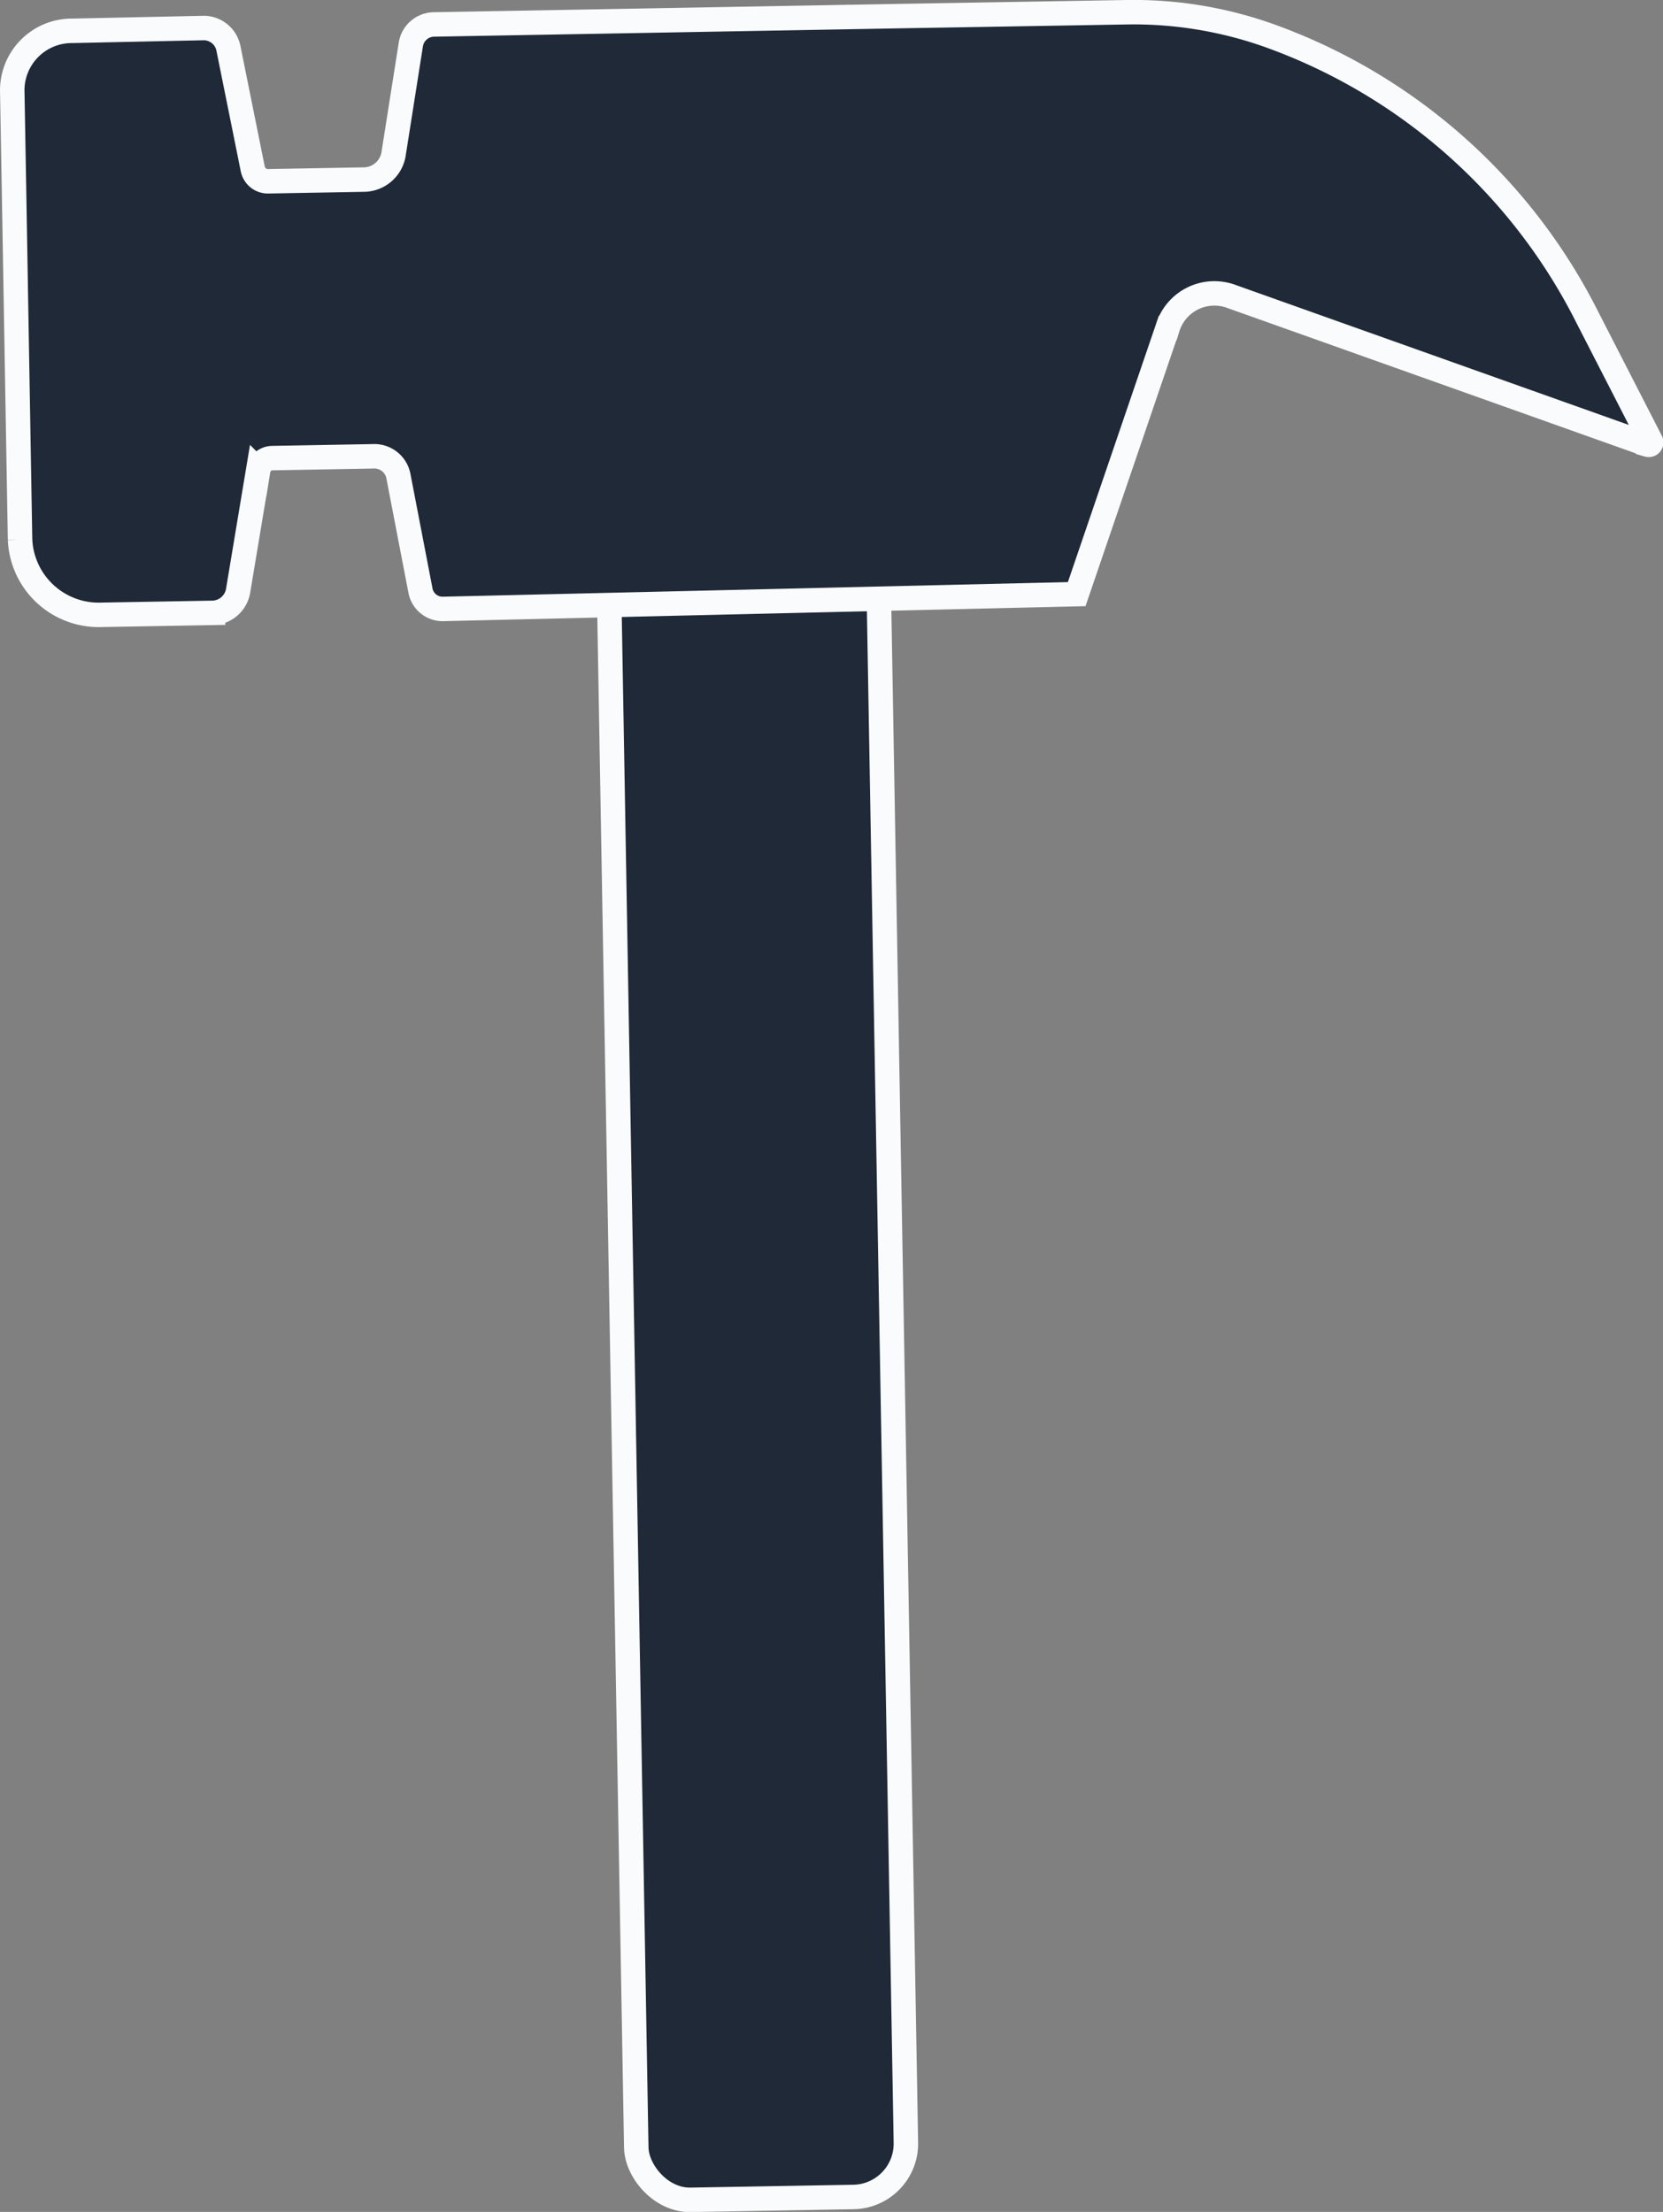 <svg xmlns="http://www.w3.org/2000/svg" viewBox="0 0 135.92 180.82"><rect x="0" y="0" width="135.92" height="180.82" fill="#808080" stroke="none"/><defs><style>.cls-1{fill:#1f2937;stroke:#f9fbfc;stroke-miterlimit:10;stroke-width:2px;}</style></defs><g id="Layer_2" data-name="Layer 2"><g id="Layer_1-2" data-name="Layer 1"><rect class="cls-1" x="50.61" y="10.79" width="22.04" height="168.93" rx="4.36" transform="translate(-1.66 1.1) rotate(-1)"/><path class="cls-1" d="M103.6,2.86h0A33.08,33.08,0,0,0,92.08,1l-18.19.31L35.42,2a1.94,1.94,0,0,0-1.85,1.69l-1.39,8.82a2.49,2.49,0,0,1-2.37,2.17l-7.92.14a1.26,1.26,0,0,1-1.23-1L18.68,4a2.07,2.07,0,0,0-2-1.71L5.91,2.52A4.87,4.87,0,0,0,1,7.37l.14,7.82.39,22.6.11,6.33a6.43,6.43,0,0,0,6.67,6.14l9.1-.16a2.17,2.17,0,0,0,2.06-1.86l1.63-9.79a1.19,1.19,0,0,1,1.13-1l8.39-.15a2,2,0,0,1,1.95,1.66l1.79,9.29a1.84,1.84,0,0,0,1.82,1.53L88,48.57l7.43-21.76a4,4,0,0,1,5.12-2.61l34.15,12.16a.2.2,0,0,0,.23-.29l-5.21-10.16A46.78,46.78,0,0,0,103.6,2.86Z"/></g></g></svg>